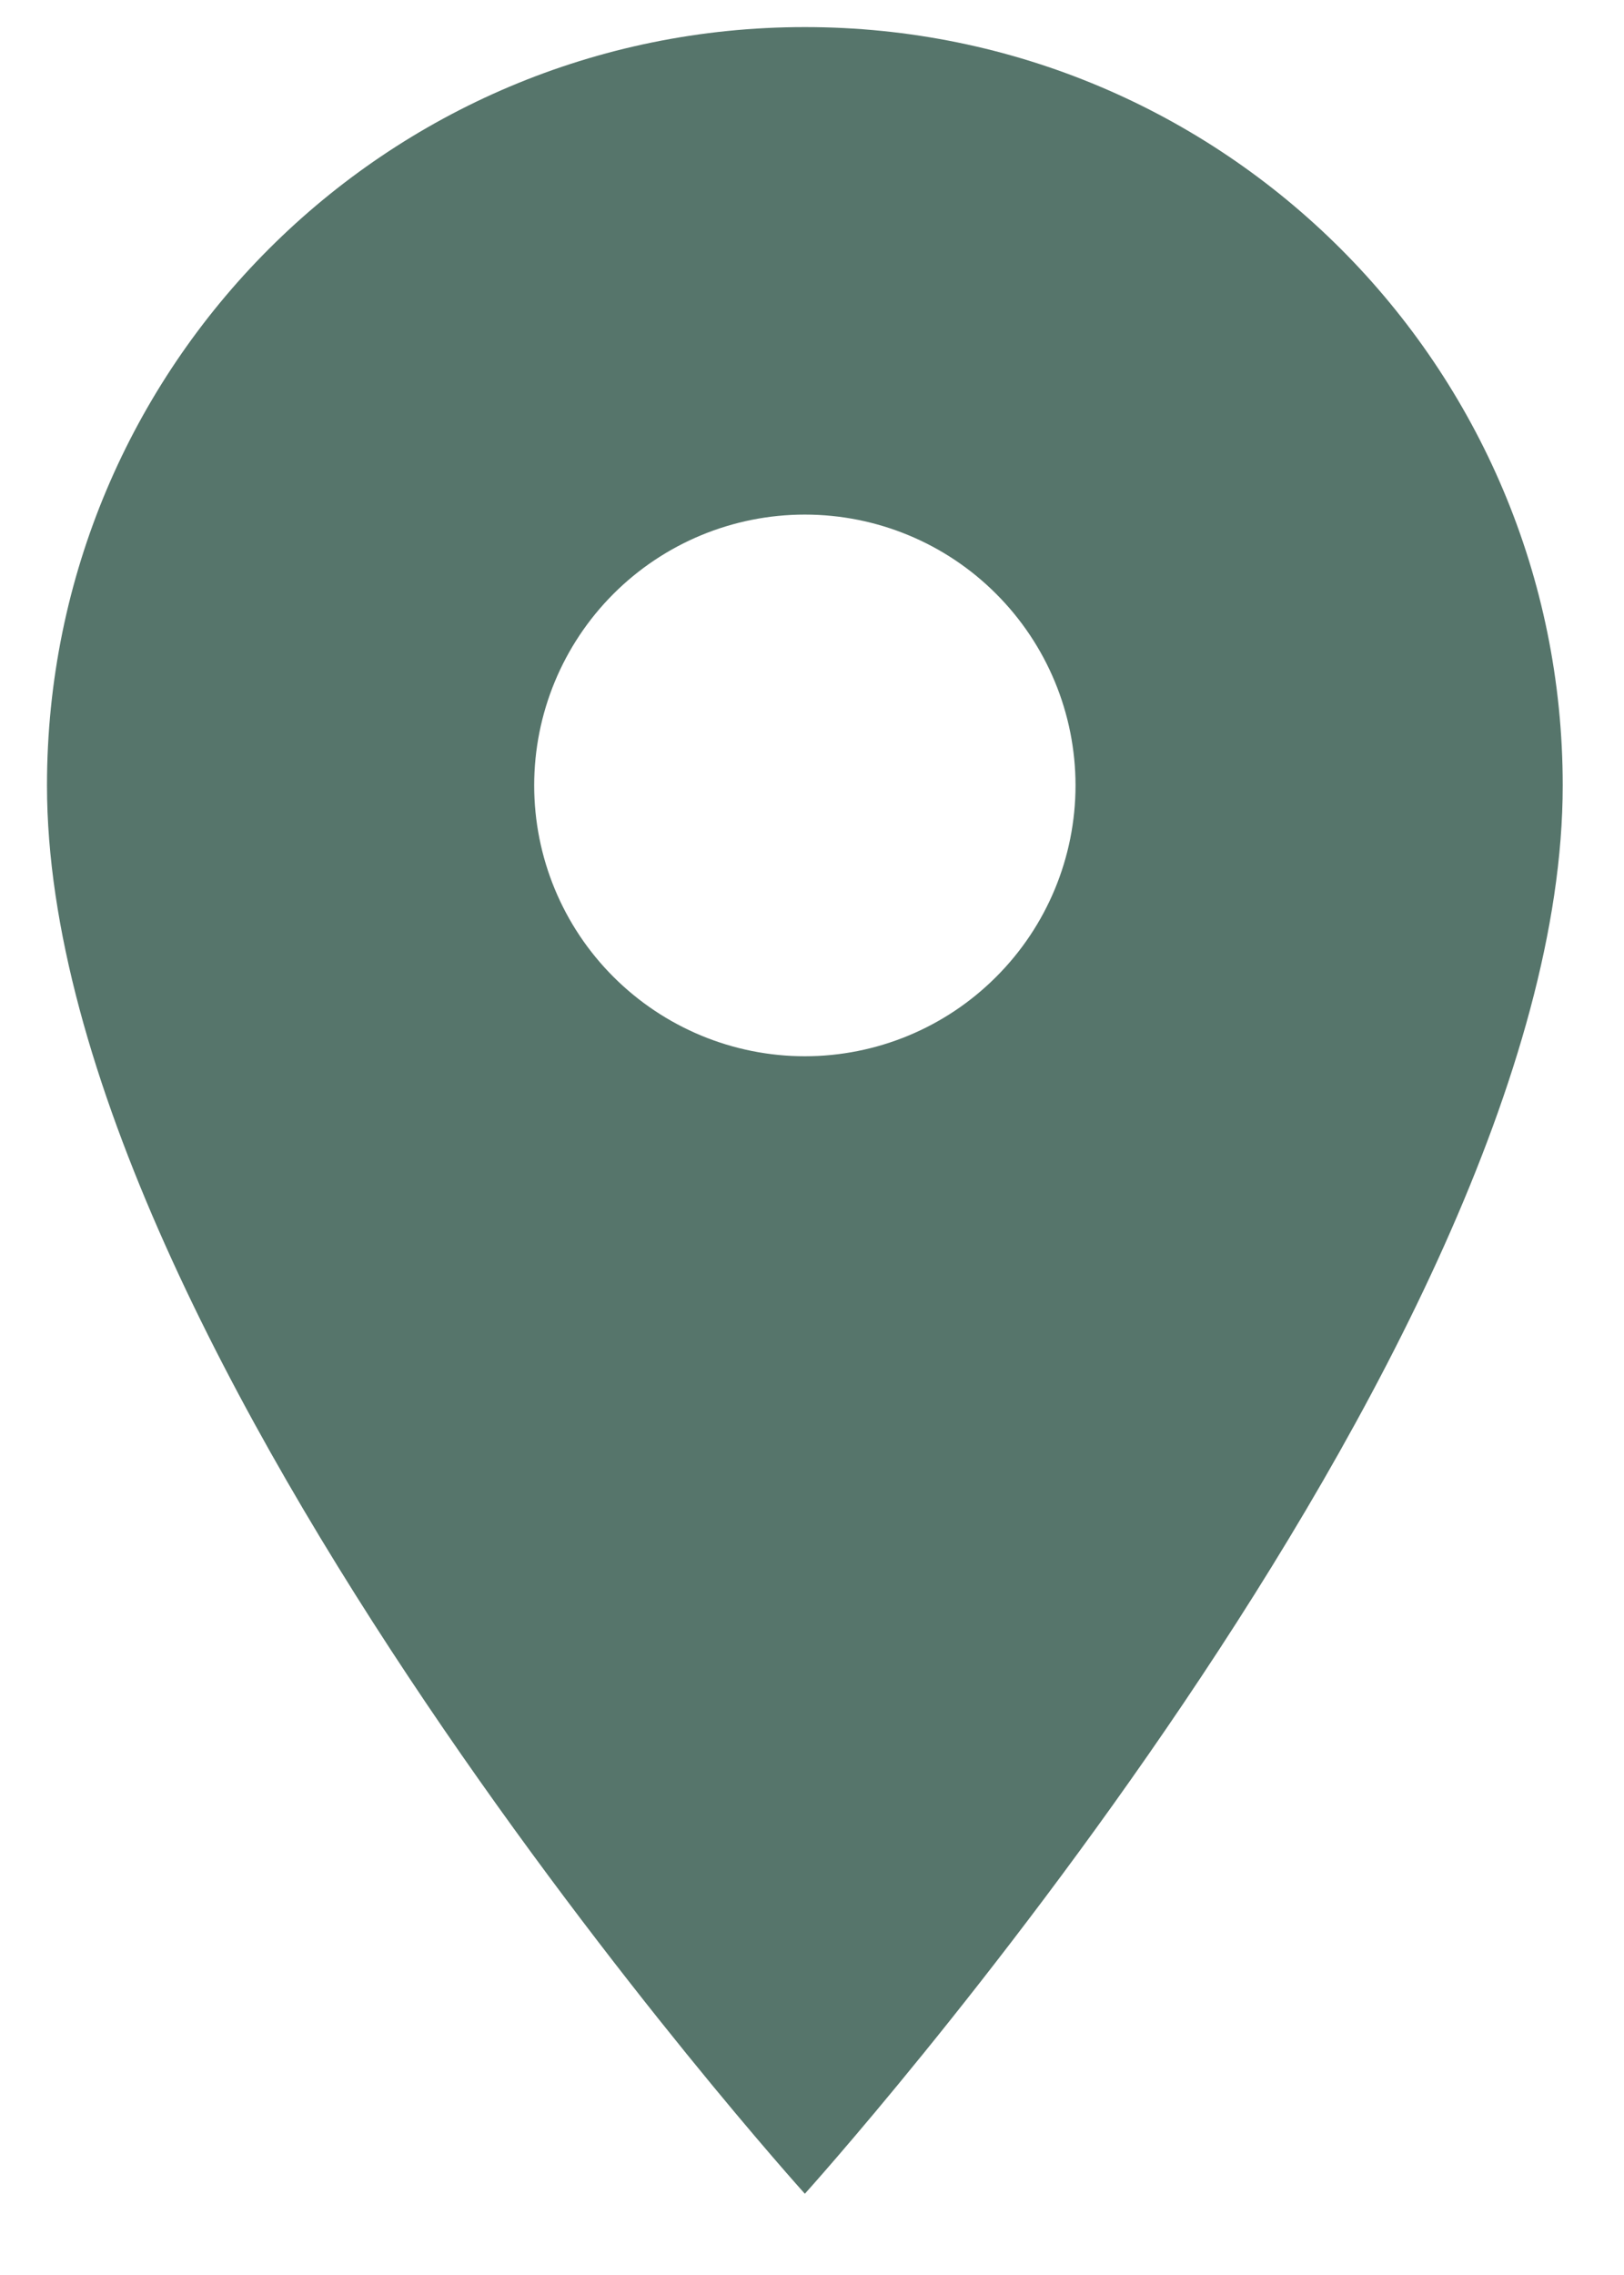 <svg width="15" height="21" viewBox="0 0 15 21" fill="none" xmlns="http://www.w3.org/2000/svg">
<path d="M7.434 0.25C3.564 0.25 0.434 3.38 0.434 7.25C0.434 12.5 7.434 20.25 7.434 20.25C7.434 20.25 14.434 12.5 14.434 7.25C14.434 3.38 11.304 0.25 7.434 0.25ZM7.434 9.75C6.771 9.75 6.135 9.486 5.666 9.017C5.197 8.549 4.934 7.913 4.934 7.25C4.934 6.587 5.197 5.951 5.666 5.482C6.135 5.013 6.771 4.75 7.434 4.75C8.097 4.75 8.733 5.013 9.201 5.482C9.67 5.951 9.934 6.587 9.934 7.25C9.934 7.913 9.67 8.549 9.201 9.017C8.733 9.486 8.097 9.75 7.434 9.75Z" fill="#56756B"/>
</svg>
